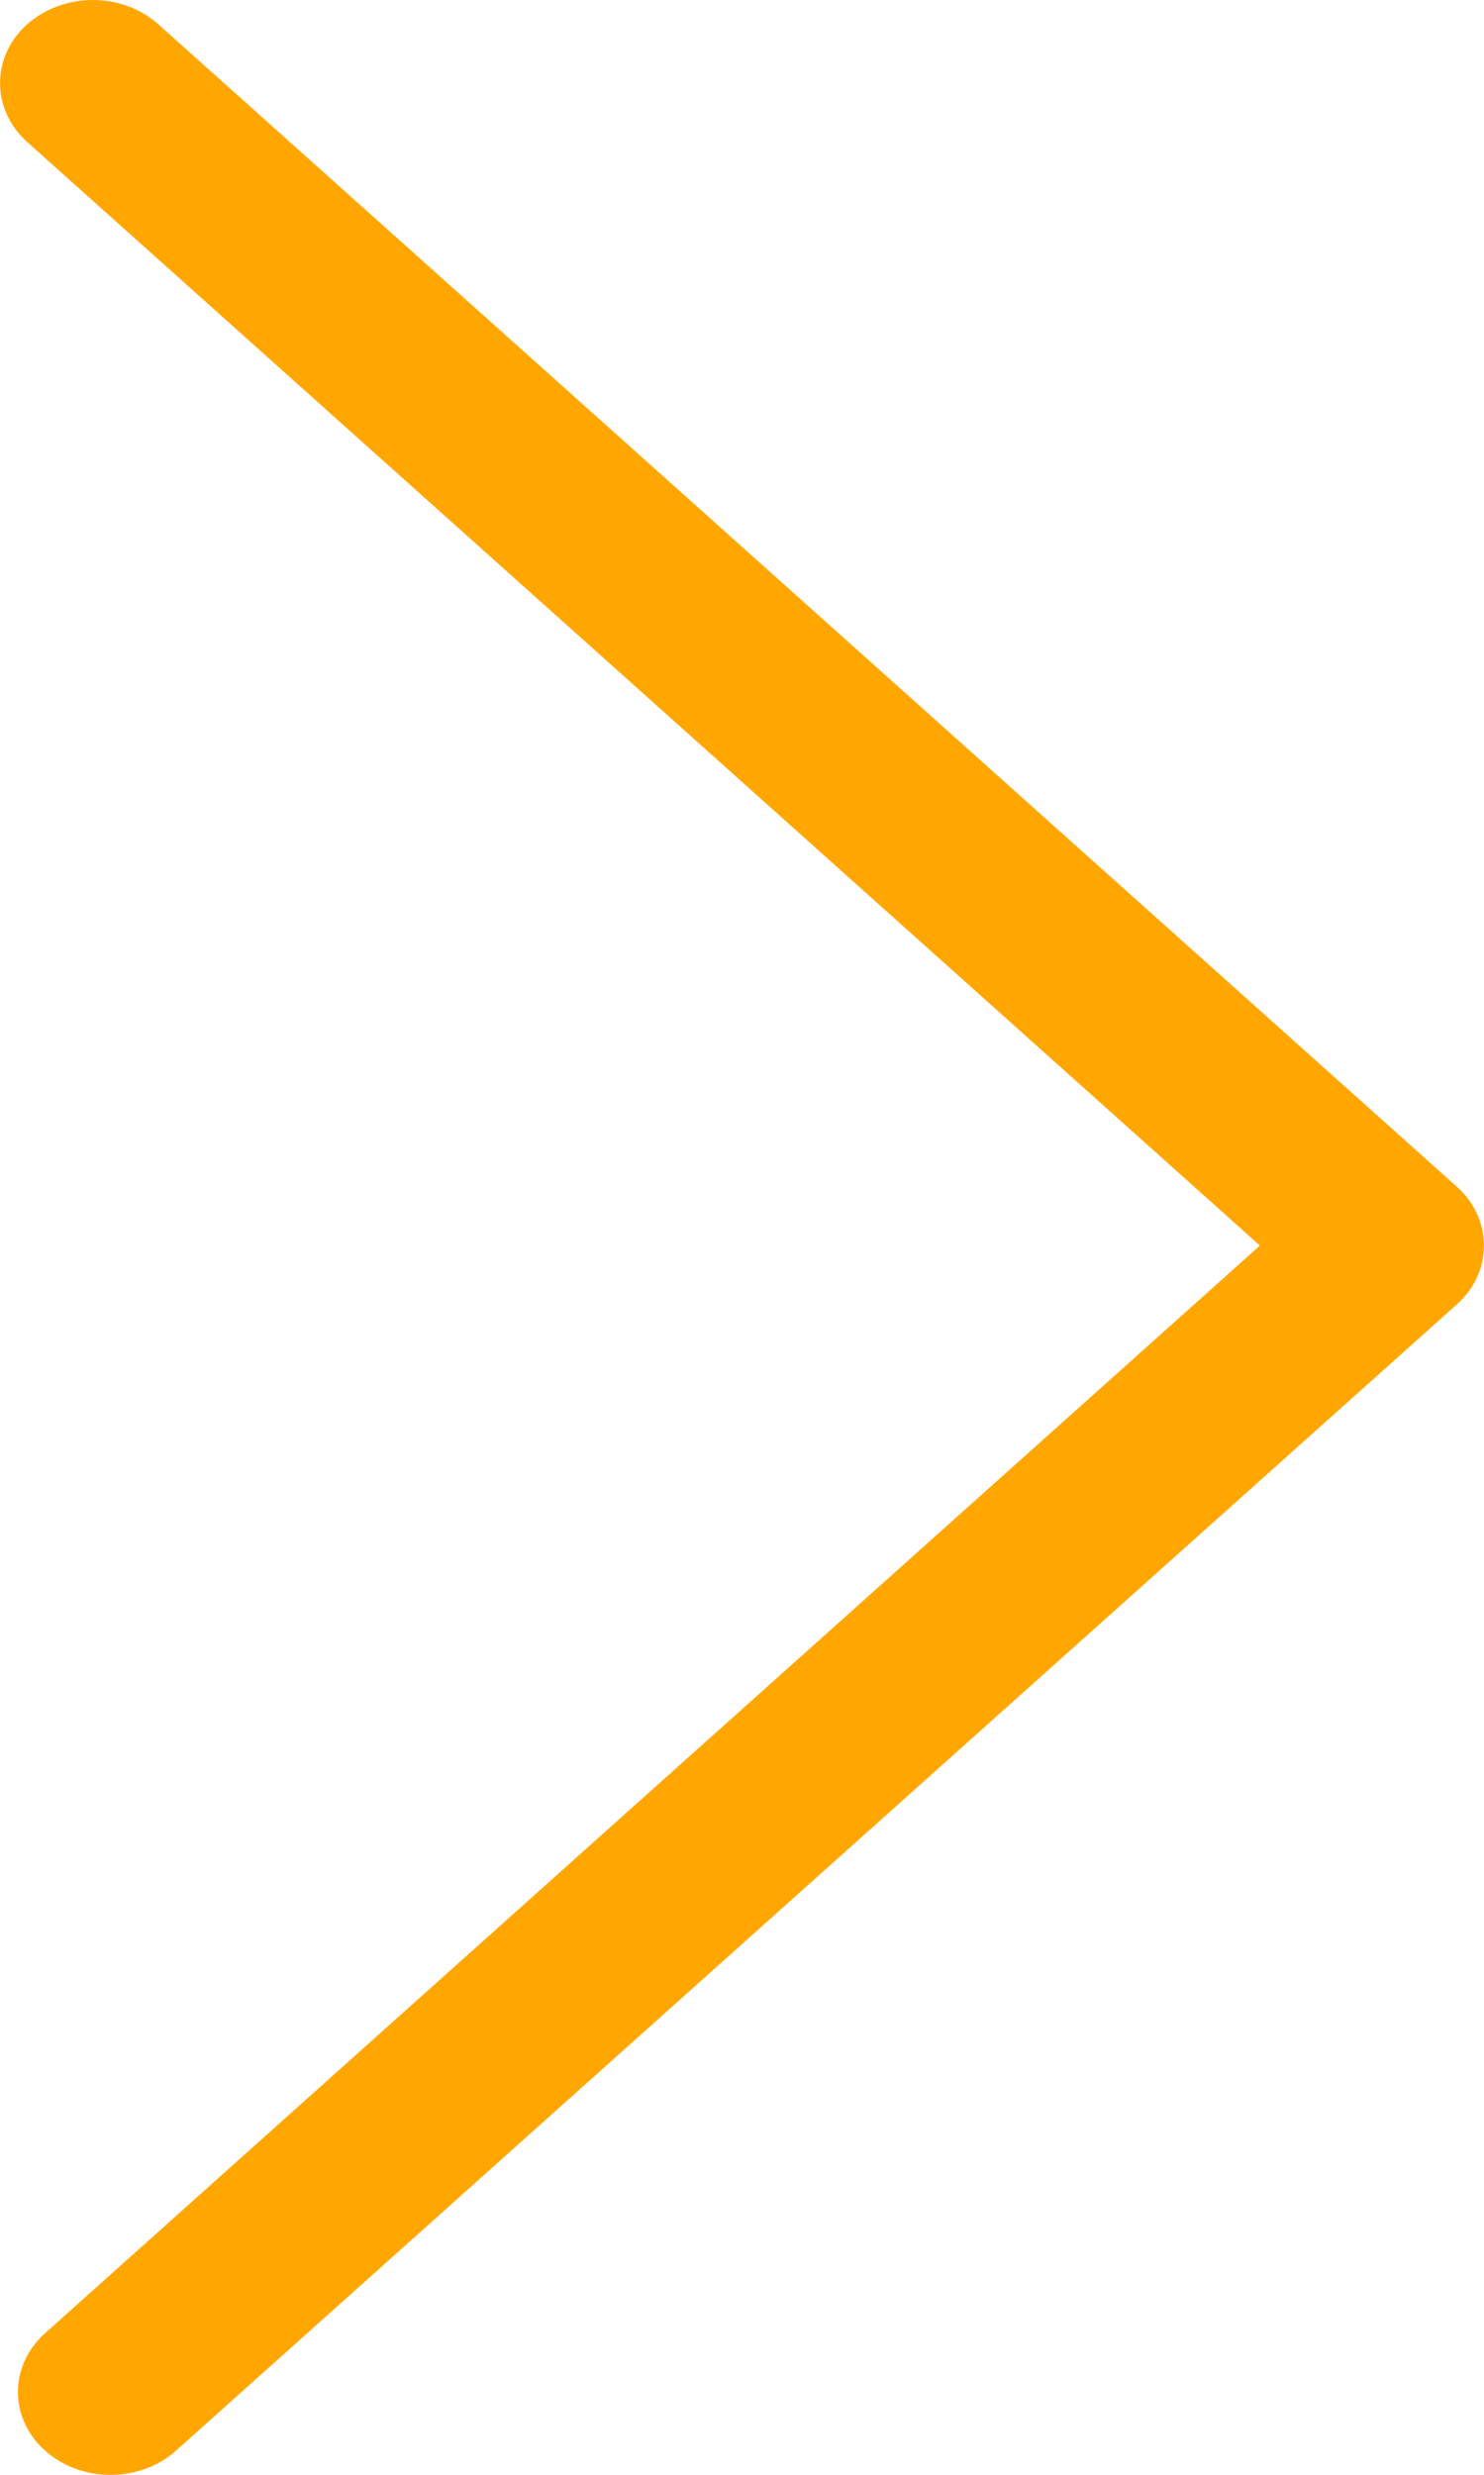 <svg width="6" height="10" viewBox="0 0 6 10" fill="none" xmlns="http://www.w3.org/2000/svg">
<path d="M0.374 -2.45918e-07C0.279 -2.50066e-07 0.182 0.034 0.109 0.099C-0.036 0.229 -0.036 0.442 0.109 0.573L5.094 5.033L0.182 9.428C0.036 9.559 0.036 9.772 0.182 9.902C0.328 10.033 0.566 10.033 0.712 9.902L5.891 5.27C6.036 5.14 6.036 4.926 5.891 4.796L0.641 0.099C0.566 0.032 0.471 -2.41674e-07 0.374 -2.45918e-07Z" fill="#FFA700"/>
</svg>
